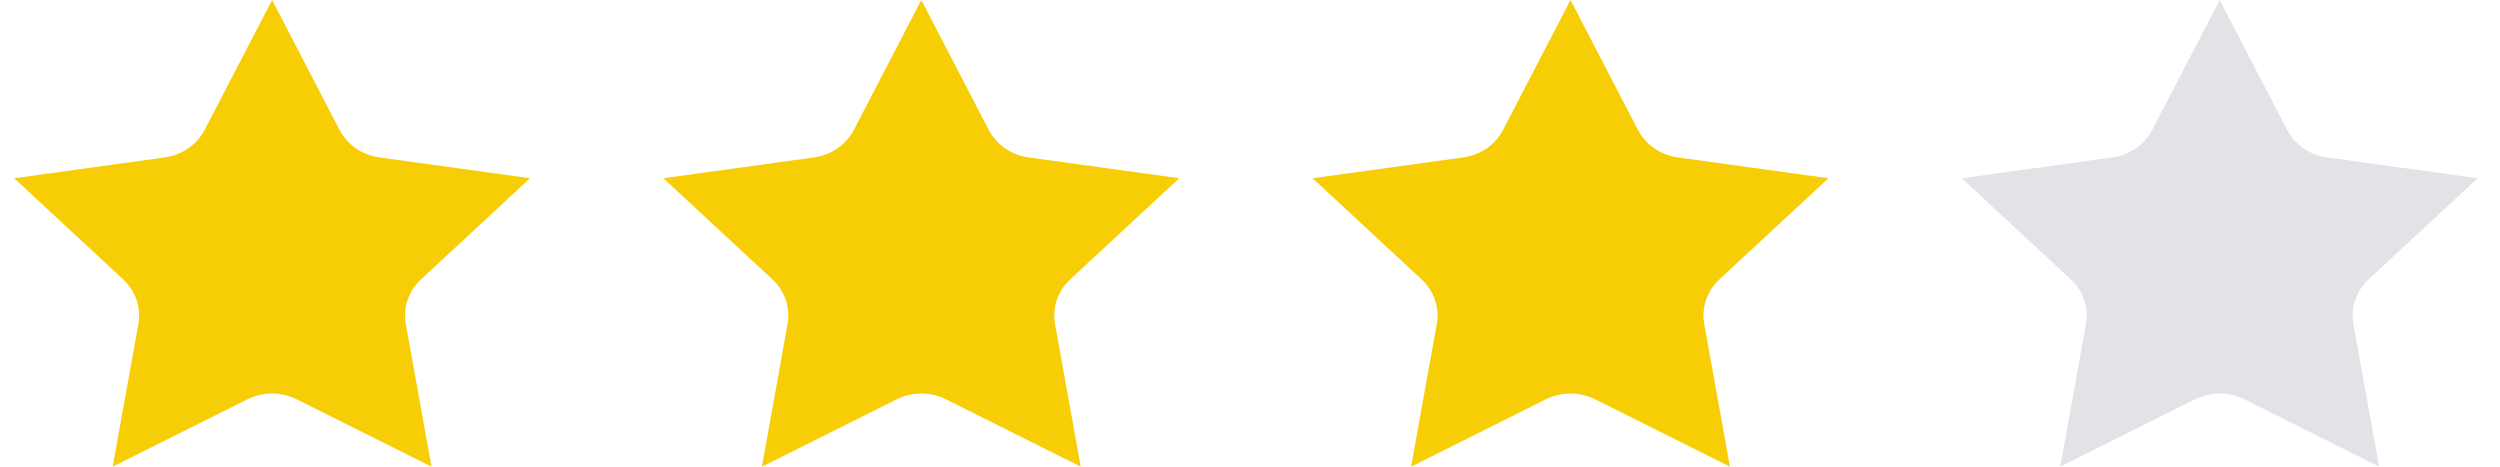 <svg width="75" height="14" viewBox="0 0 75 14" fill="none" xmlns="http://www.w3.org/2000/svg">
<path d="M8.906 11.981L12.945 14L12.174 9.721C12.085 9.23 12.257 8.727 12.632 8.379L15.901 5.347L11.385 4.723C10.863 4.652 10.415 4.341 10.184 3.893L8.163 5.34058e-05L6.142 3.893C5.909 4.341 5.46 4.652 4.94 4.723L0.425 5.347L3.693 8.379C4.068 8.726 4.24 9.23 4.151 9.721L3.38 14L7.419 11.981C7.885 11.747 8.44 11.747 8.906 11.981Z" fill="#F7CD05"/>
<path d="M28.382 11.981L32.421 14L31.651 9.721C31.561 9.23 31.733 8.727 32.108 8.379L35.377 5.347L30.861 4.723C30.339 4.652 29.891 4.341 29.66 3.893L27.639 5.34058e-05L25.618 3.893C25.385 4.341 24.936 4.652 24.416 4.723L19.901 5.347L23.169 8.379C23.544 8.726 23.716 9.23 23.627 9.721L22.857 14L26.895 11.981C27.361 11.747 27.916 11.747 28.382 11.981Z" fill="#F7CD05"/>
<path d="M47.858 11.981L51.897 14L51.127 9.721C51.037 9.23 51.21 8.727 51.584 8.379L54.853 5.347L50.337 4.723C49.815 4.652 49.367 4.341 49.136 3.893L47.115 5.34058e-05L45.094 3.893C44.861 4.341 44.413 4.652 43.893 4.723L39.377 5.347L42.645 8.379C43.02 8.726 43.192 9.23 43.103 9.721L42.333 14L46.371 11.981C46.837 11.747 47.392 11.747 47.858 11.981Z" fill="#F7CD05"/>
<path d="M67.334 11.981L71.373 14L70.603 9.721C70.513 9.23 70.686 8.727 71.061 8.379L74.329 5.347L69.813 4.723C69.291 4.652 68.843 4.341 68.612 3.893L66.591 5.34058e-05L64.57 3.893C64.337 4.341 63.889 4.652 63.369 4.723L58.853 5.347L62.121 8.379C62.496 8.726 62.669 9.23 62.579 9.721L61.809 14L65.848 11.981C66.313 11.747 66.868 11.747 67.334 11.981Z" fill="#E2E3E7"/>
</svg>
